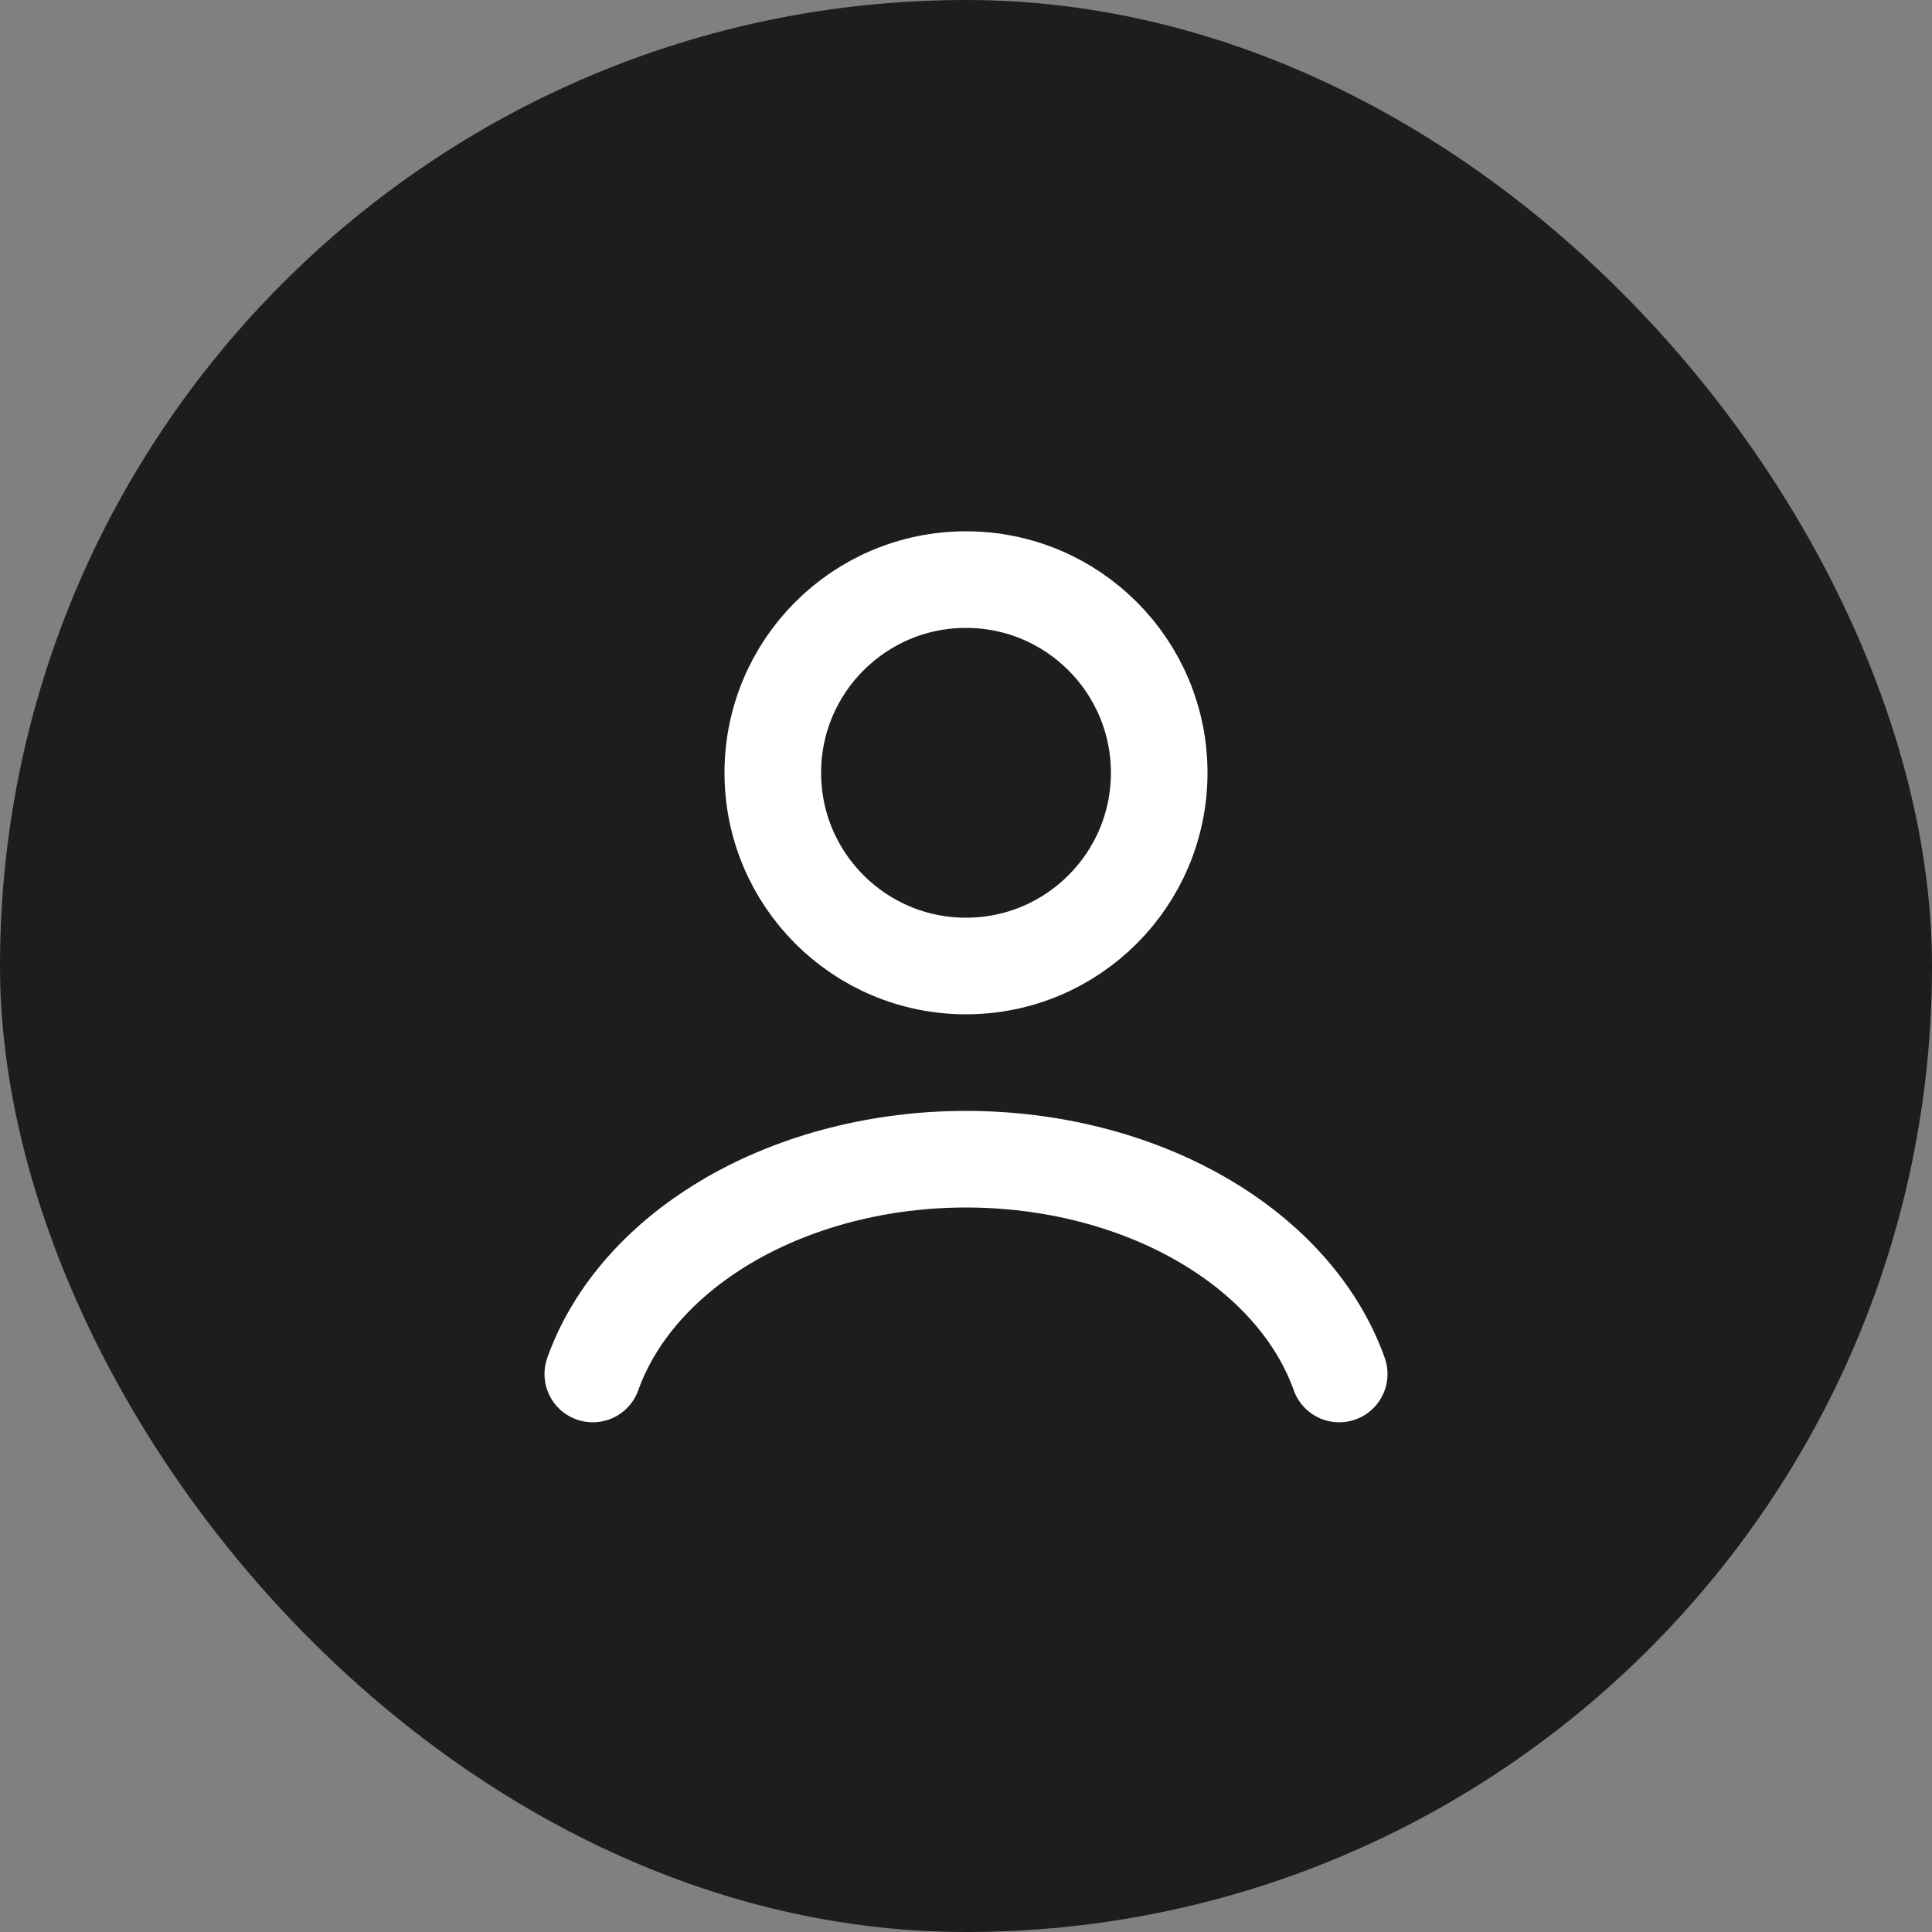 <svg width="40" height="40" viewBox="0 0 40 40" fill="none" xmlns="http://www.w3.org/2000/svg">
<rect x="0" y="0" width="40" height="40" fill="#808080" stroke="none"/>
<rect width="40" height="40" rx="20" fill="#1C1D1F"/>
<path d="M27.727 28.447C27.272 27.171 26.267 26.044 24.87 25.24C23.473 24.436 21.761 24 20 24C18.239 24 16.527 24.436 15.13 25.24C13.733 26.044 12.728 27.171 12.273 28.447" stroke="white" stroke-width="2" stroke-linecap="round"/>
<circle cx="20" cy="16" r="4" stroke="white" stroke-width="2" stroke-linecap="round"/>
</svg>
